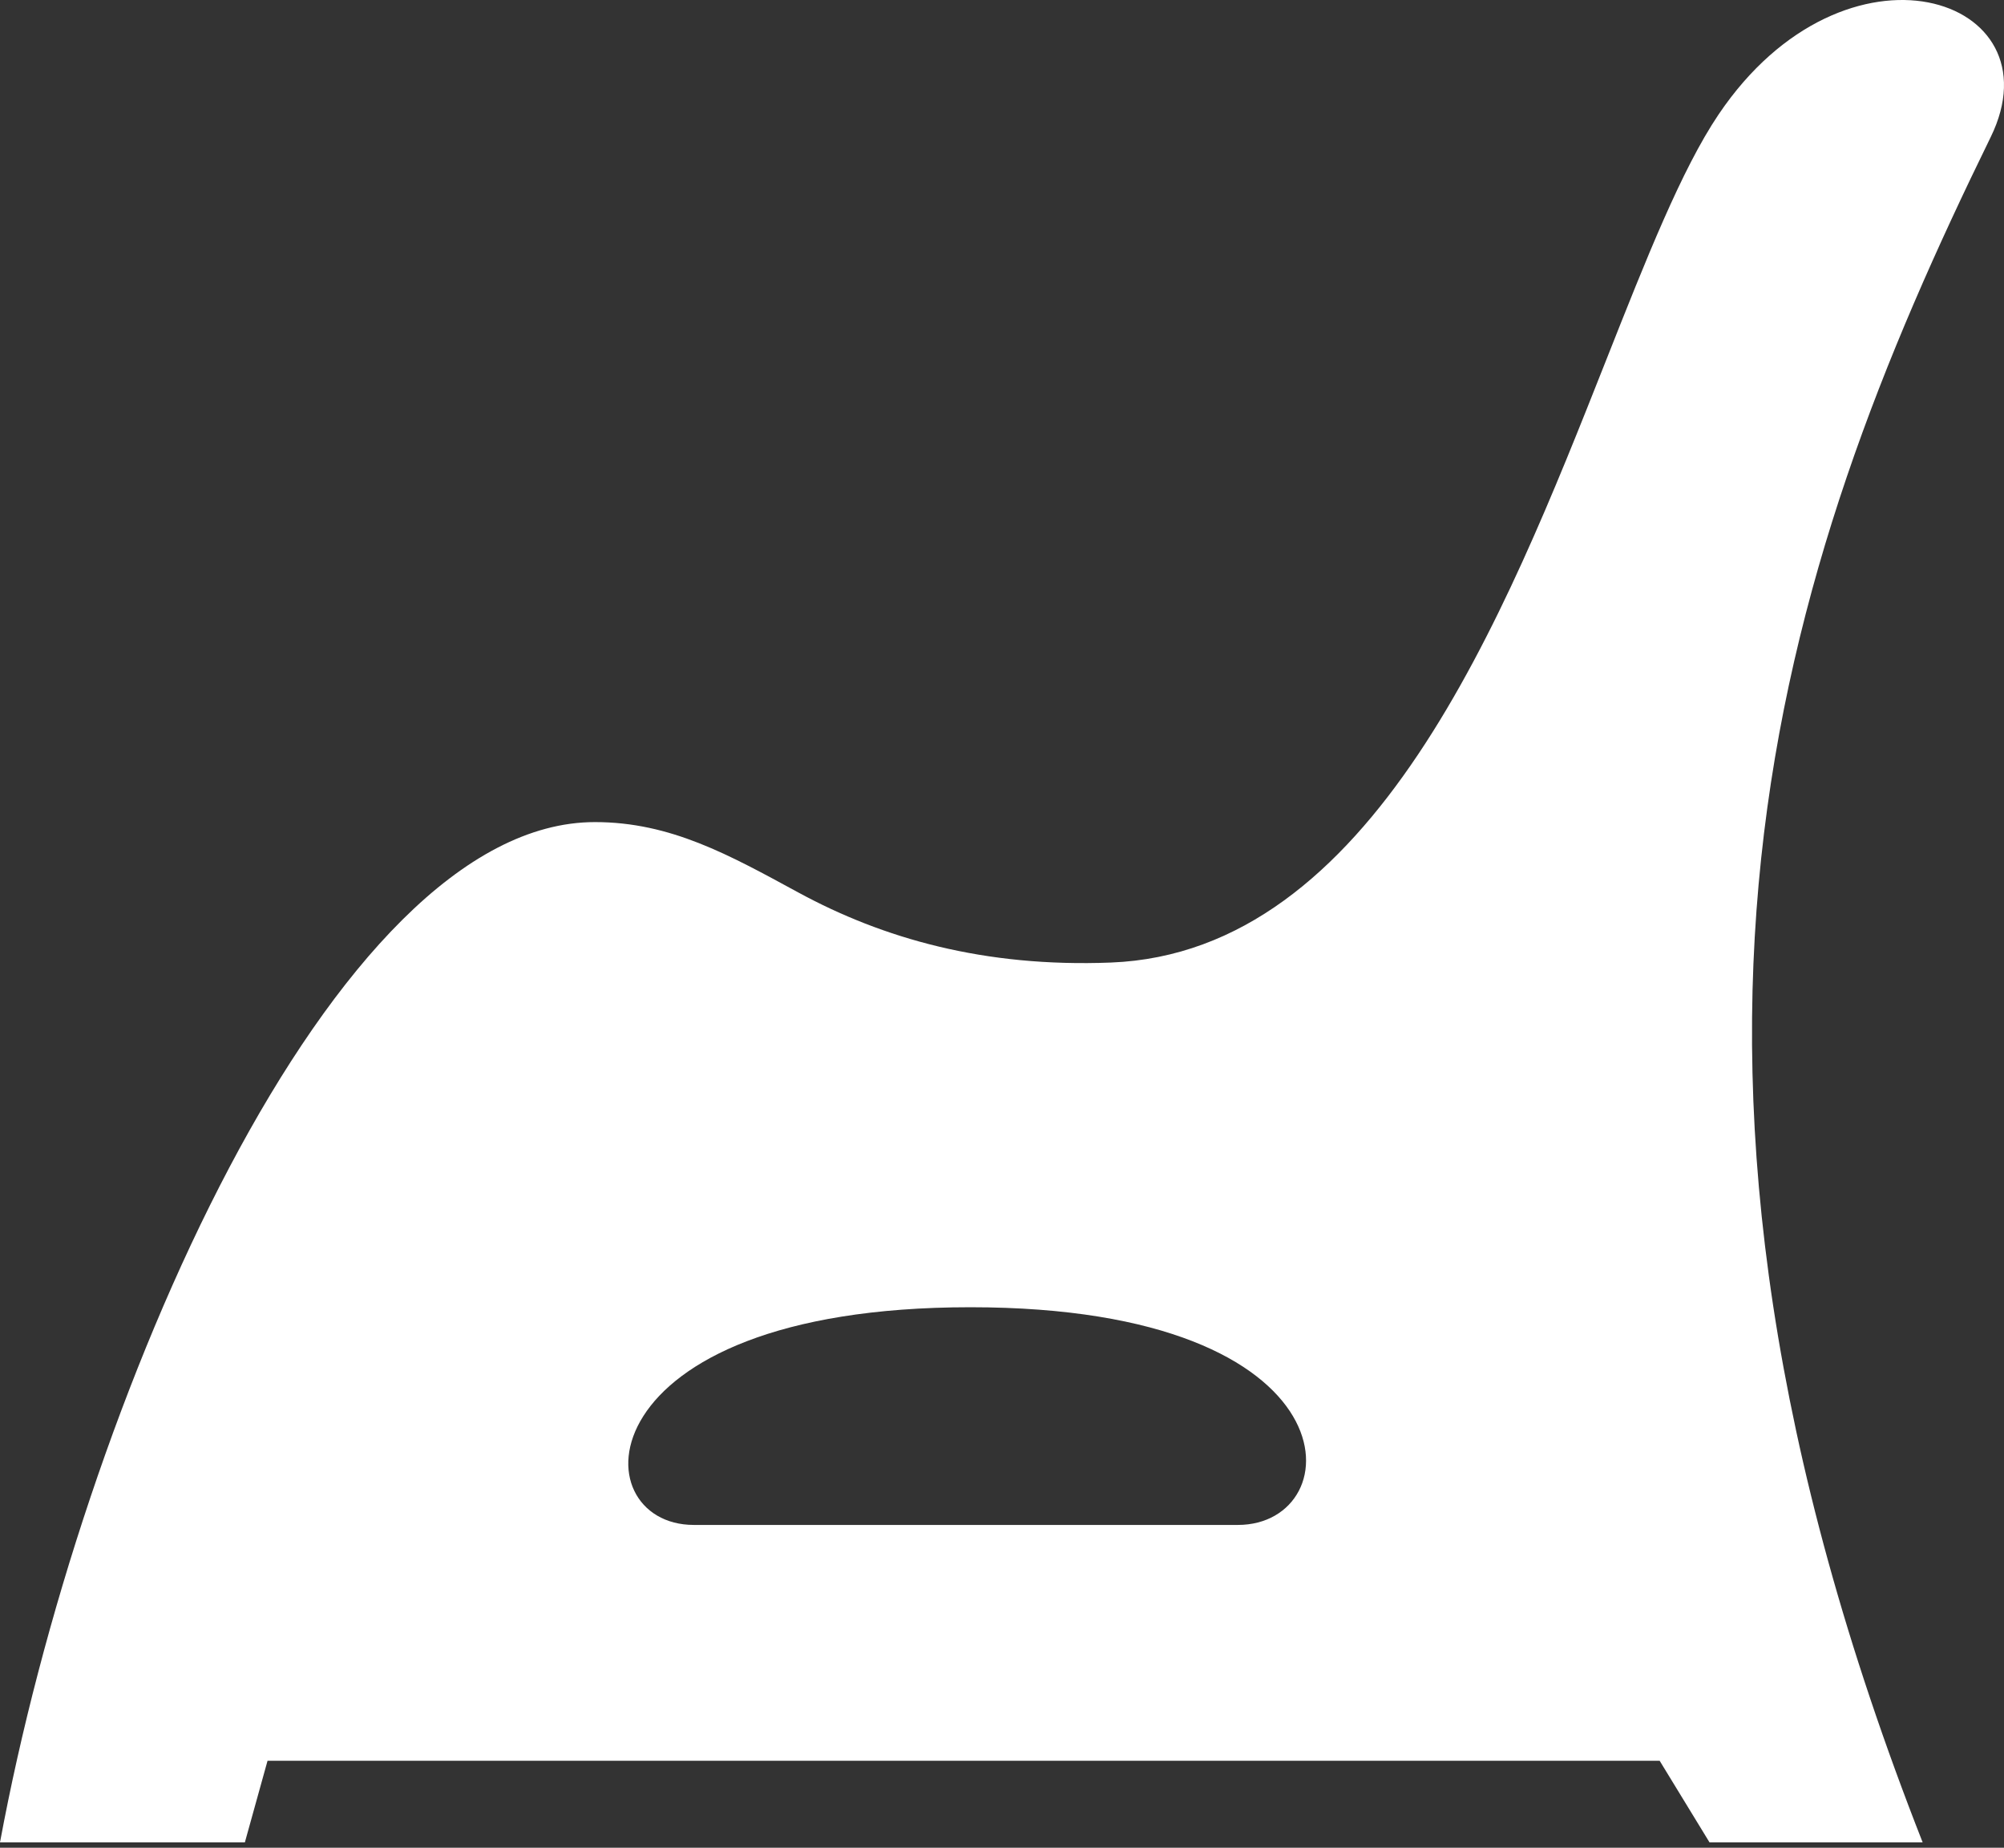 <svg width="256" height="236" viewBox="0 0 256 236"><rect x="0" y="0" width="256" height="236" fill="#333333" stroke="none"/><path fill="#fff" fill-rule="evenodd" d="M0 235.316H31.28L34.177 224.889H212.011L218.383 235.316H245.609C206.219 135.104 227.072 73.124 254.298 17.514C263.088 -0.442 235.771 -9.447 219.542 14.617C214.827 21.608 210.295 33.064 205.19 45.968C192.105 79.042 175.256 121.631 141.92 122.939C125.711 123.574 112.777 119.852 102 114C93.135 109.186 85.673 105 76 105C42.403 105 10.427 179.127 0 235.316ZM158.139 194.769H88.628C74.146 194.769 74.146 166.964 123.963 166.964C173.78 166.964 172.621 194.769 158.139 194.769Z" clip-rule="evenodd"/></svg>